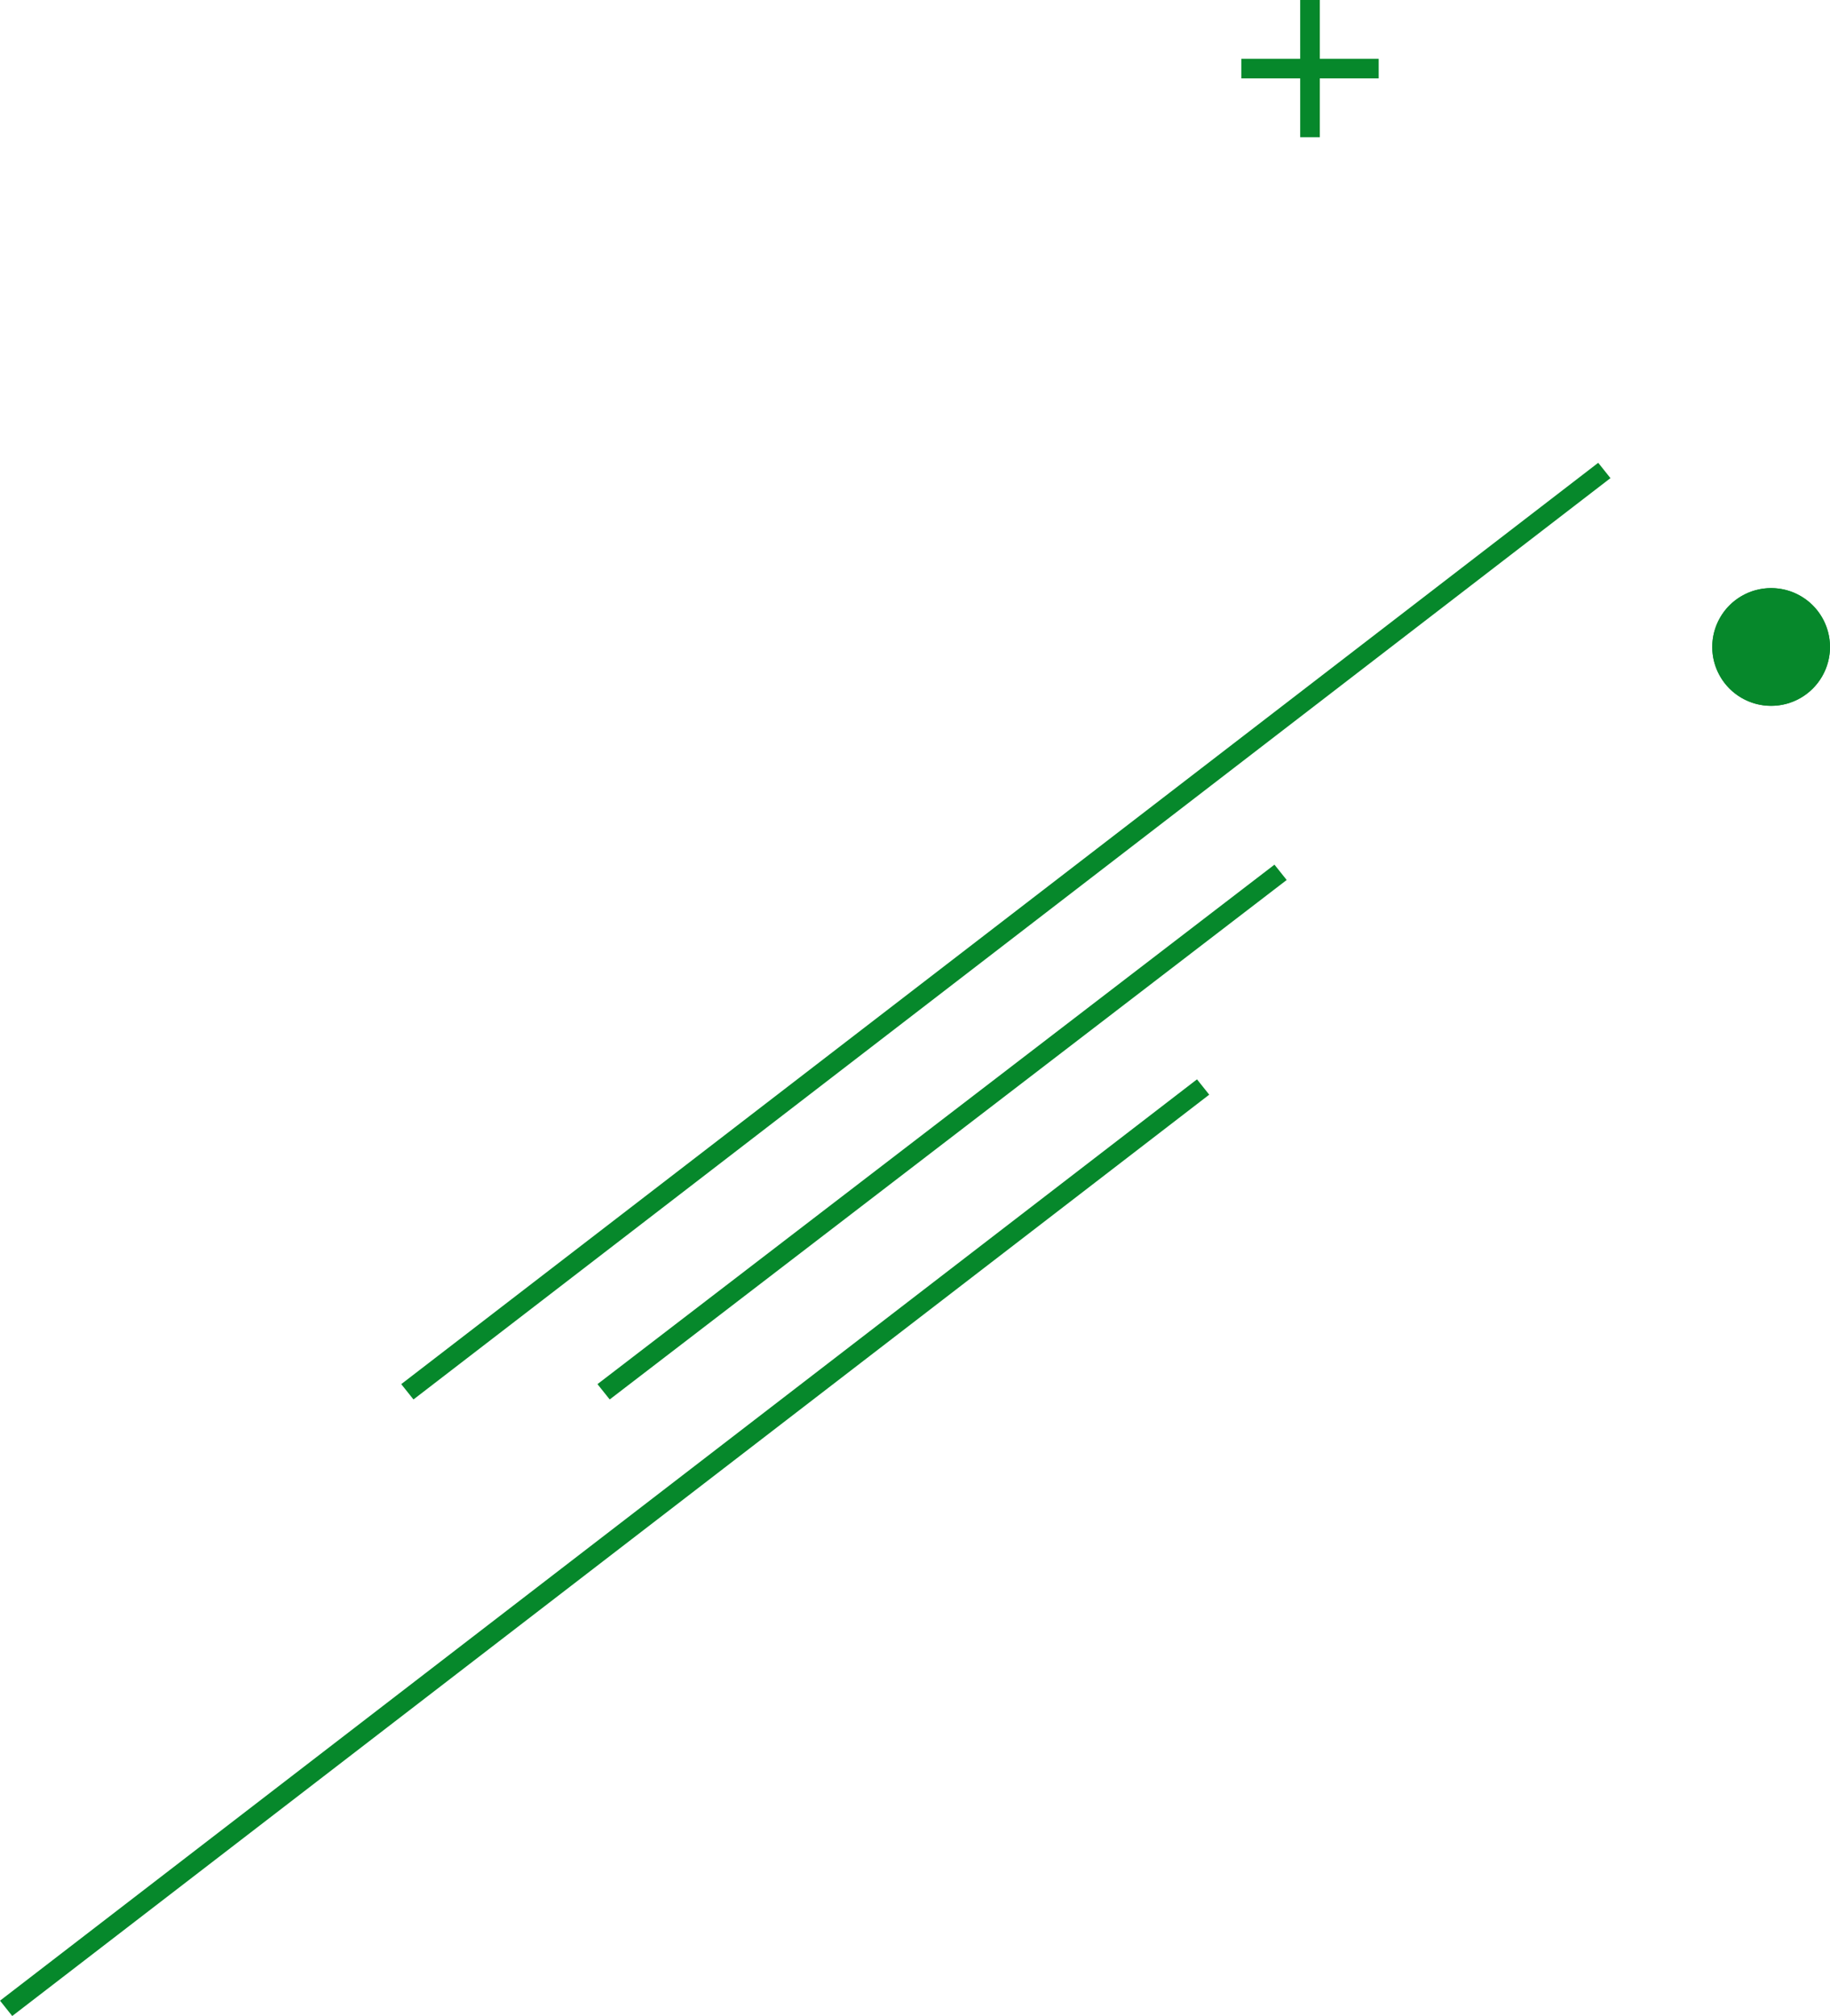 <svg xmlns="http://www.w3.org/2000/svg" xmlns:xlink="http://www.w3.org/1999/xlink" width="187" height="206" viewBox="0 0 187 206"><defs><path id="d29na" d="M1602.984 217.094a6.015 6.015 0 1 1 0 12.03 6.015 6.015 0 0 1 0-12.03z"/><path id="d29nb" d="M1484.303 300l-1.25-1.566 69.178-53.081 1.25 1.566z"/><path id="d29nc" d="M1464.251 300l-1.25-1.566 122.315-94.145 1.25 1.567z"/><path id="d29nd" d="M1423.251 363l-1.249-1.567 122.314-94.144 1.25 1.567z"/><path id="d29nf" d="M1554.86 156.999h2.006v14.021h-2.005z"/><path id="d29ng" d="M1562.882 163.008v2.003h-14.037v-2.003z"/><clipPath id="d29ne"><use fill="#fff" xlink:href="#d29na"/></clipPath></defs><g><g transform="translate(-1422 -157)"><g><use fill="#06882b" xlink:href="#d29nb"/></g><g><use fill="#06882b" xlink:href="#d29nc"/></g><g><use fill="#06882b" xlink:href="#d29nd"/></g><g><use fill="#06882b" xlink:href="#d29na"/><use fill="#fff" fill-opacity="0" stroke="#06882b" stroke-linecap="round" stroke-linejoin="round" stroke-miterlimit="50" stroke-width="4" clip-path="url(&quot;#d29ne&quot;)" xlink:href="#d29na"/></g><g><use fill="#06882b" xlink:href="#d29nf"/></g><g><use fill="#06882b" xlink:href="#d29ng"/></g></g></g></svg>